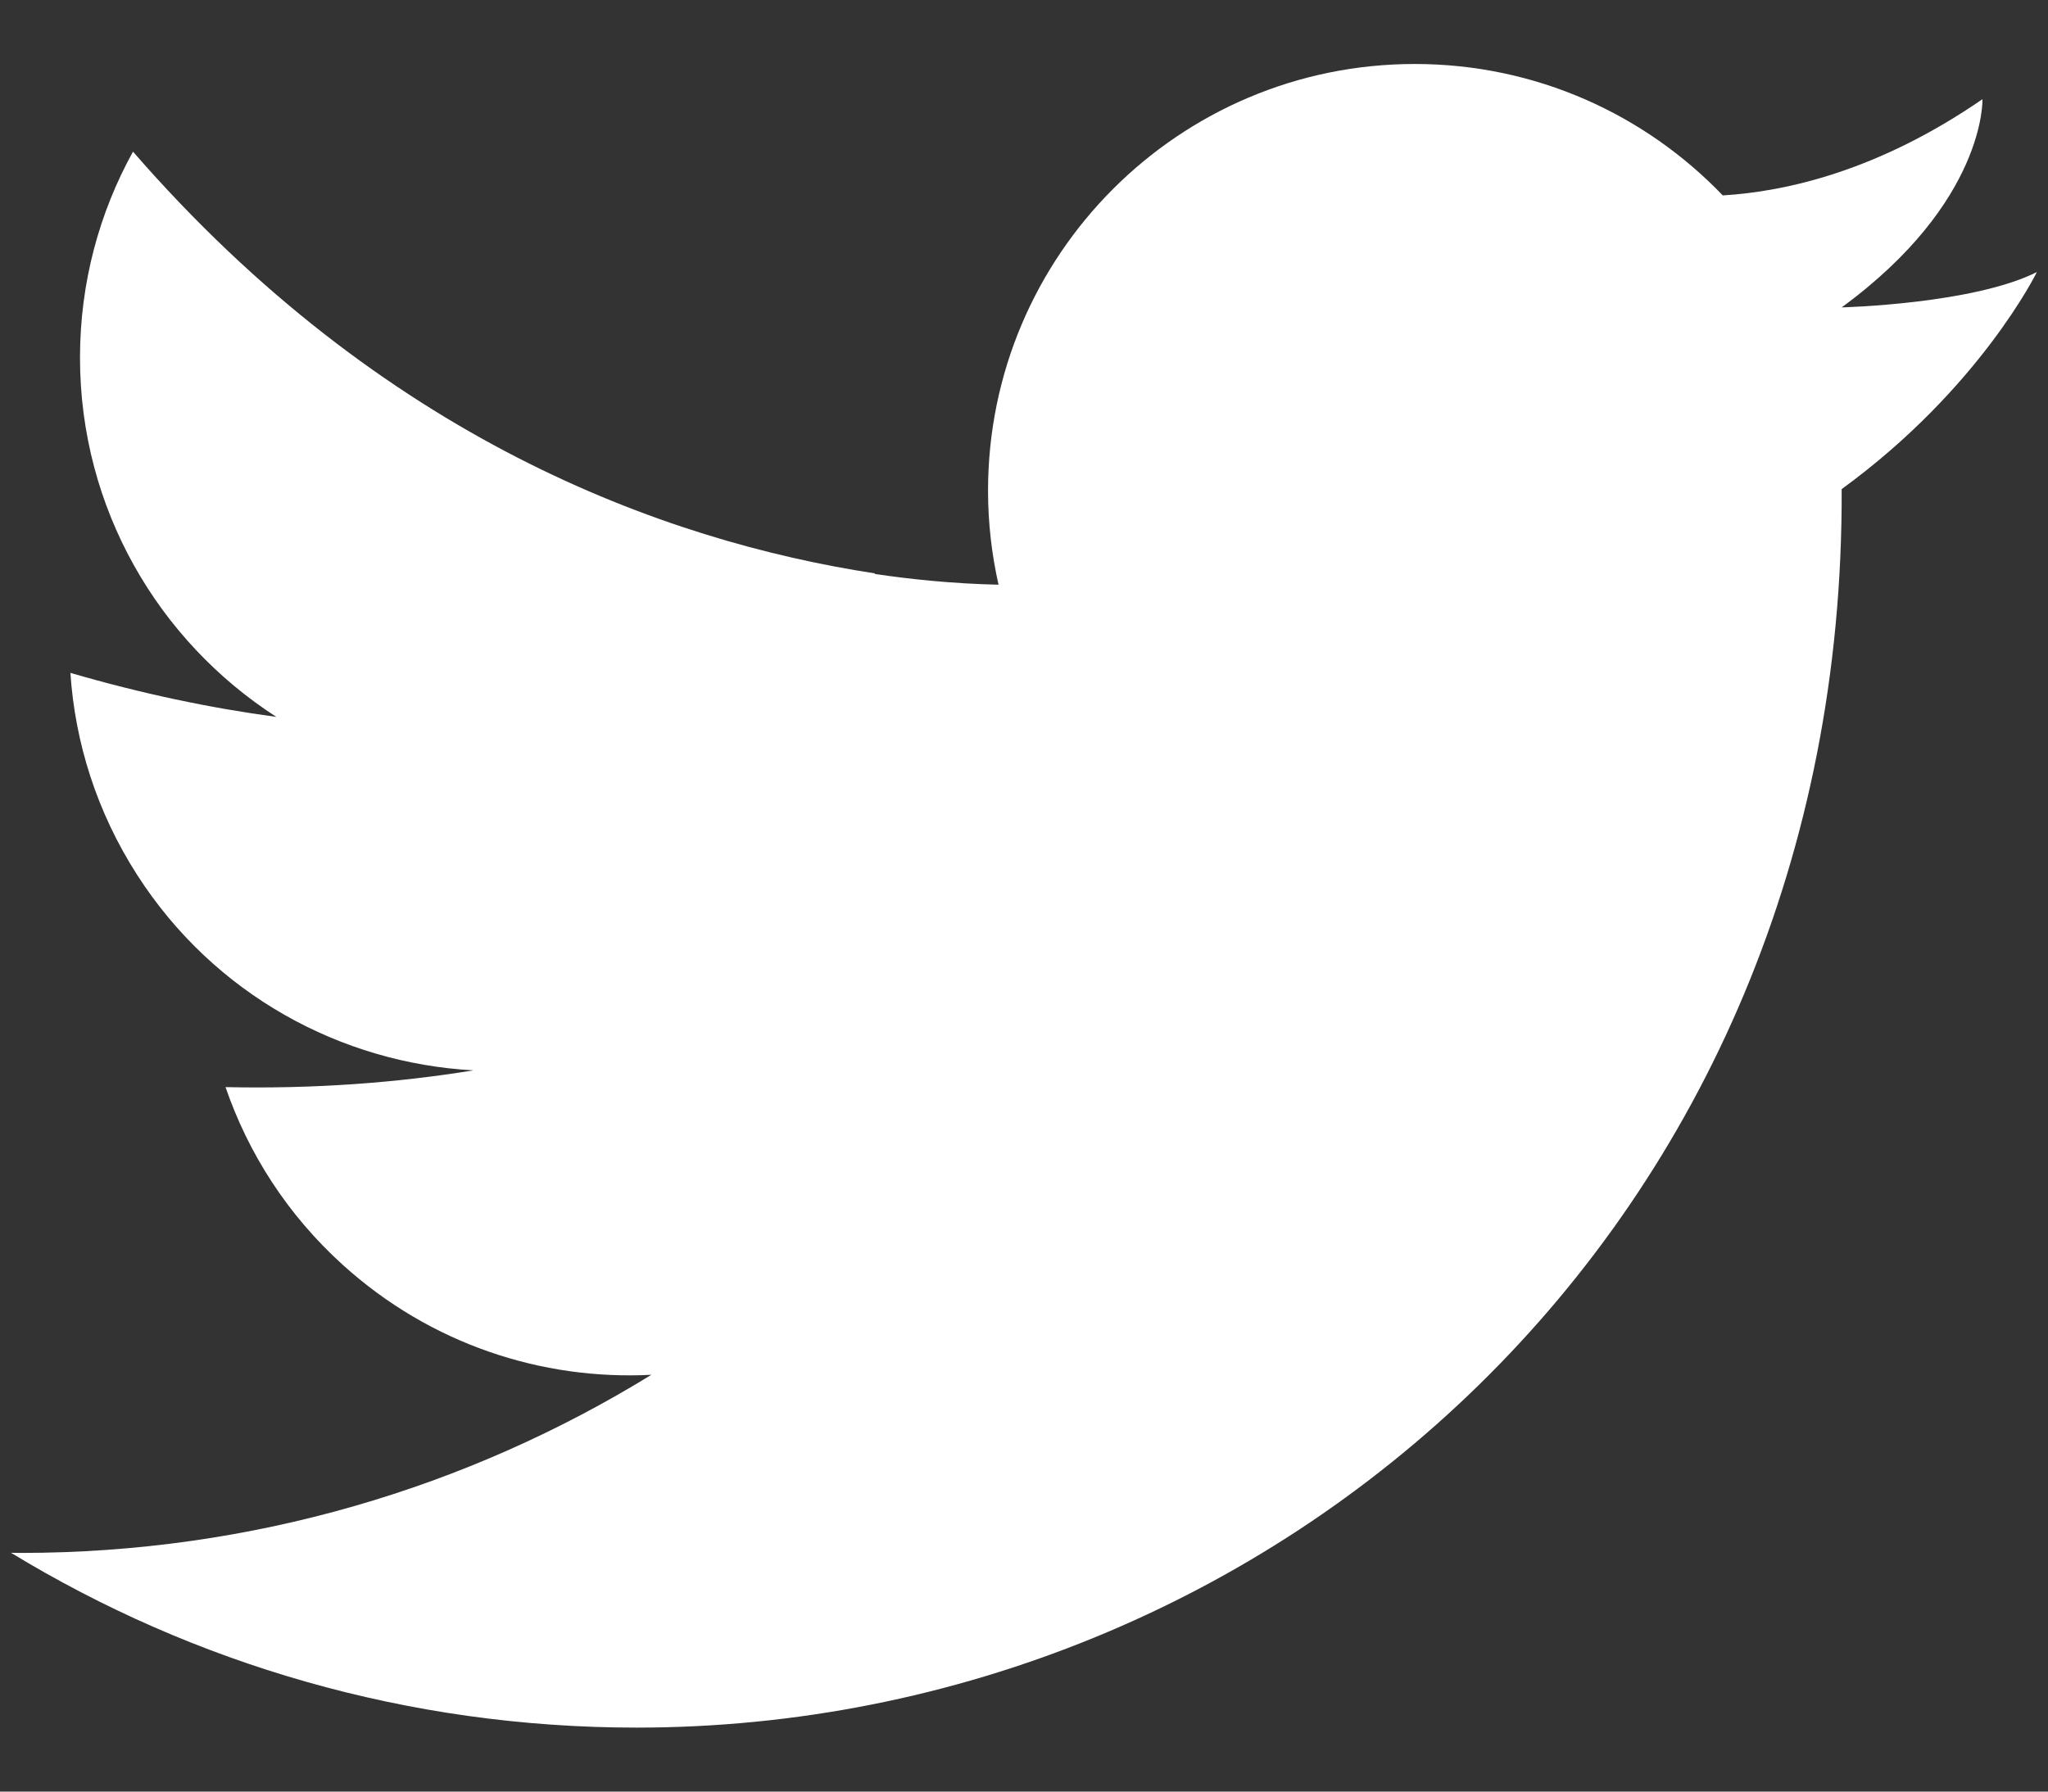 <svg width="16" height="14" viewBox="0 0 16 14" fill="none" xmlns="http://www.w3.org/2000/svg">
<rect x="0" y="0" width="16" height="14" fill="#333333" stroke="none"/>
<path d="M15.913 2.126C15.413 2.377 14.388 2.402 14.388 2.402C15.516 1.576 15.488 0.775 15.488 0.775C14.675 1.335 13.955 1.497 13.459 1.527C12.852 0.894 11.999 0.5 11.053 0.5C9.212 0.5 7.719 1.993 7.719 3.835C7.719 4.087 7.748 4.333 7.801 4.569C7.44 4.561 7.109 4.526 6.834 4.485C6.835 4.484 6.836 4.482 6.837 4.481C5.173 4.226 2.982 3.421 1.039 1.185C0.775 1.663 0.625 2.211 0.625 2.795C0.625 3.973 1.237 5.008 2.159 5.602C1.645 5.533 1.109 5.421 0.55 5.258C0.586 5.802 0.756 6.345 1.071 6.836C1.673 7.774 2.666 8.308 3.699 8.364C3.101 8.461 2.457 8.51 1.762 8.495C1.939 9.011 2.244 9.491 2.677 9.883C3.362 10.504 4.234 10.787 5.089 10.743C3.656 11.625 1.968 12.135 0.161 12.135C0.136 12.135 0.111 12.134 0.086 12.134C1.511 13.001 3.184 13.5 4.973 13.5C9.944 13.5 14.413 9.585 14.388 3.822C15.469 3.035 15.913 2.126 15.913 2.126Z" fill="white"/>
</svg>
